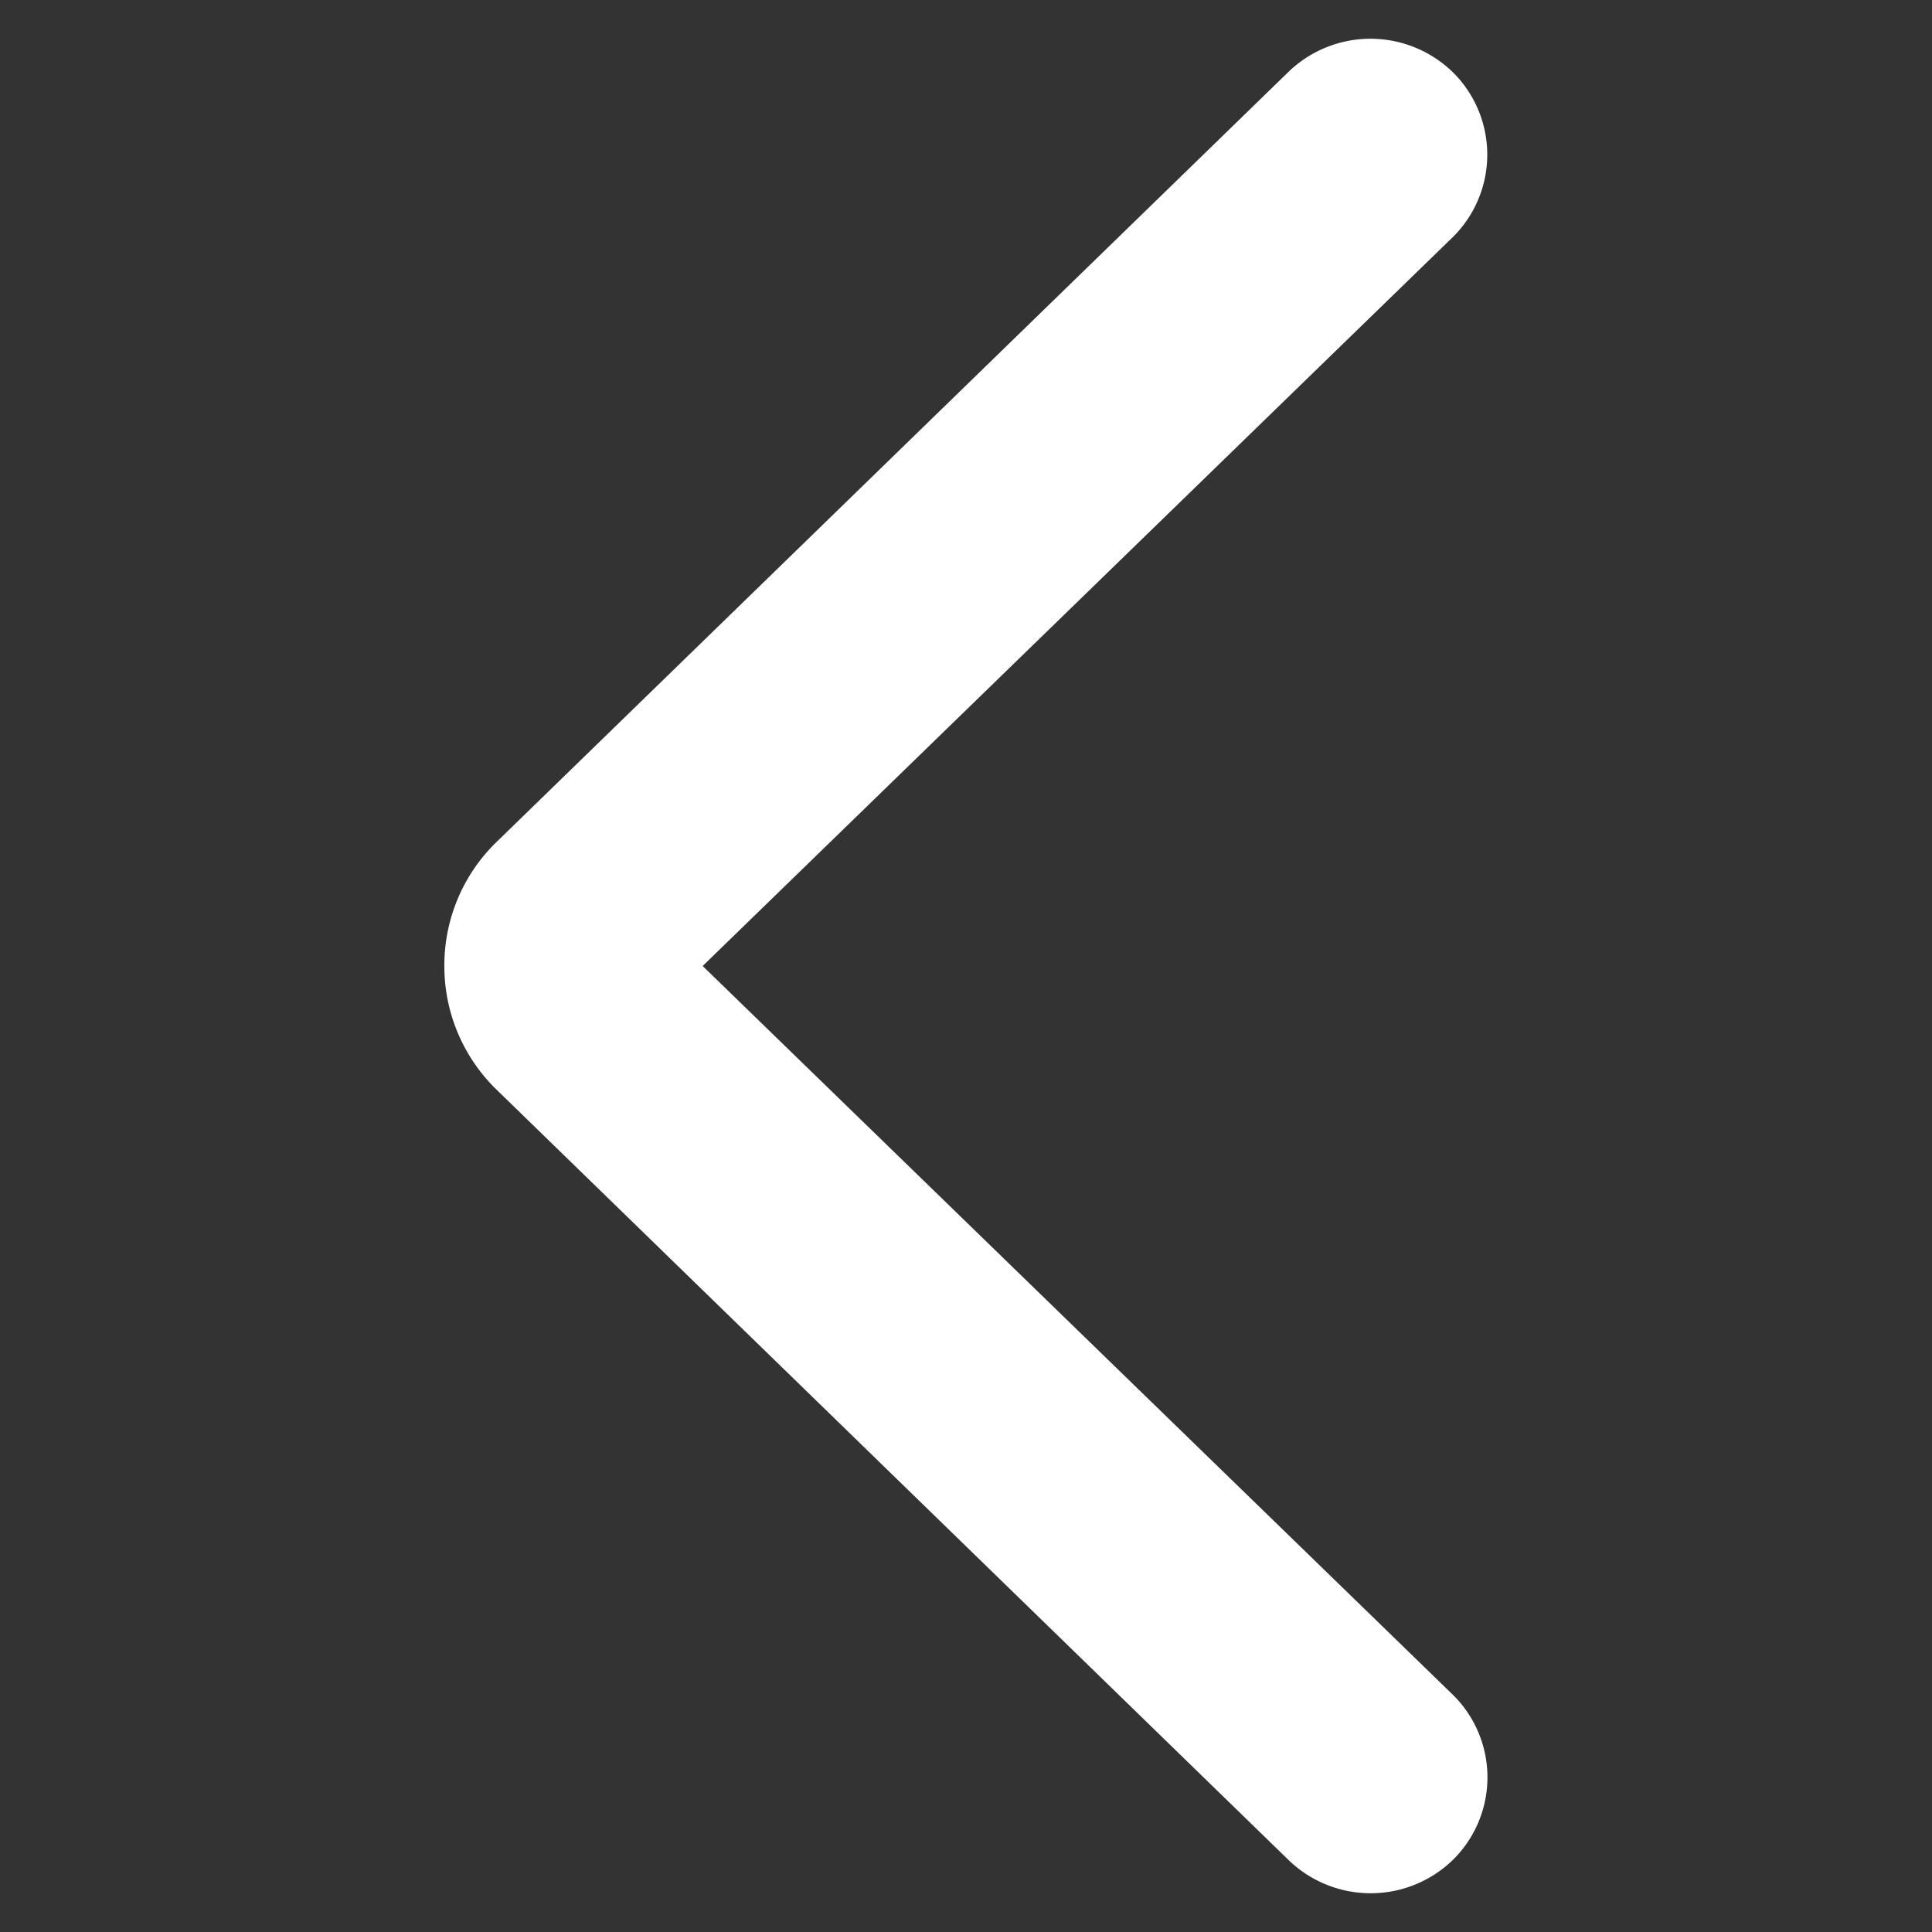 <svg id="Layer_1" data-name="Layer 1" xmlns="http://www.w3.org/2000/svg" viewBox="0 0 100 100"><rect x="0" y="0" width="100" height="100" fill="#333333" stroke="none"/><defs><style>.cls-1{fill:#fff;fill-rule:evenodd;}</style></defs><title>BackIcon</title><path id="Path_383" data-name="Path 383" class="cls-1" d="M23,50a8.9,8.9,0,0,0,2.66,6.36l41,39.88a6.11,6.11,0,0,0,8.57,0,6,6,0,0,0,.07-8.42.23.23,0,0,1-.07-.07L36.37,50,75.22,12.25a6,6,0,0,0,.08-8.41l-.08-.08a6.11,6.11,0,0,0-8.57,0l-41,39.87A8.89,8.89,0,0,0,23,50Z"/></svg>